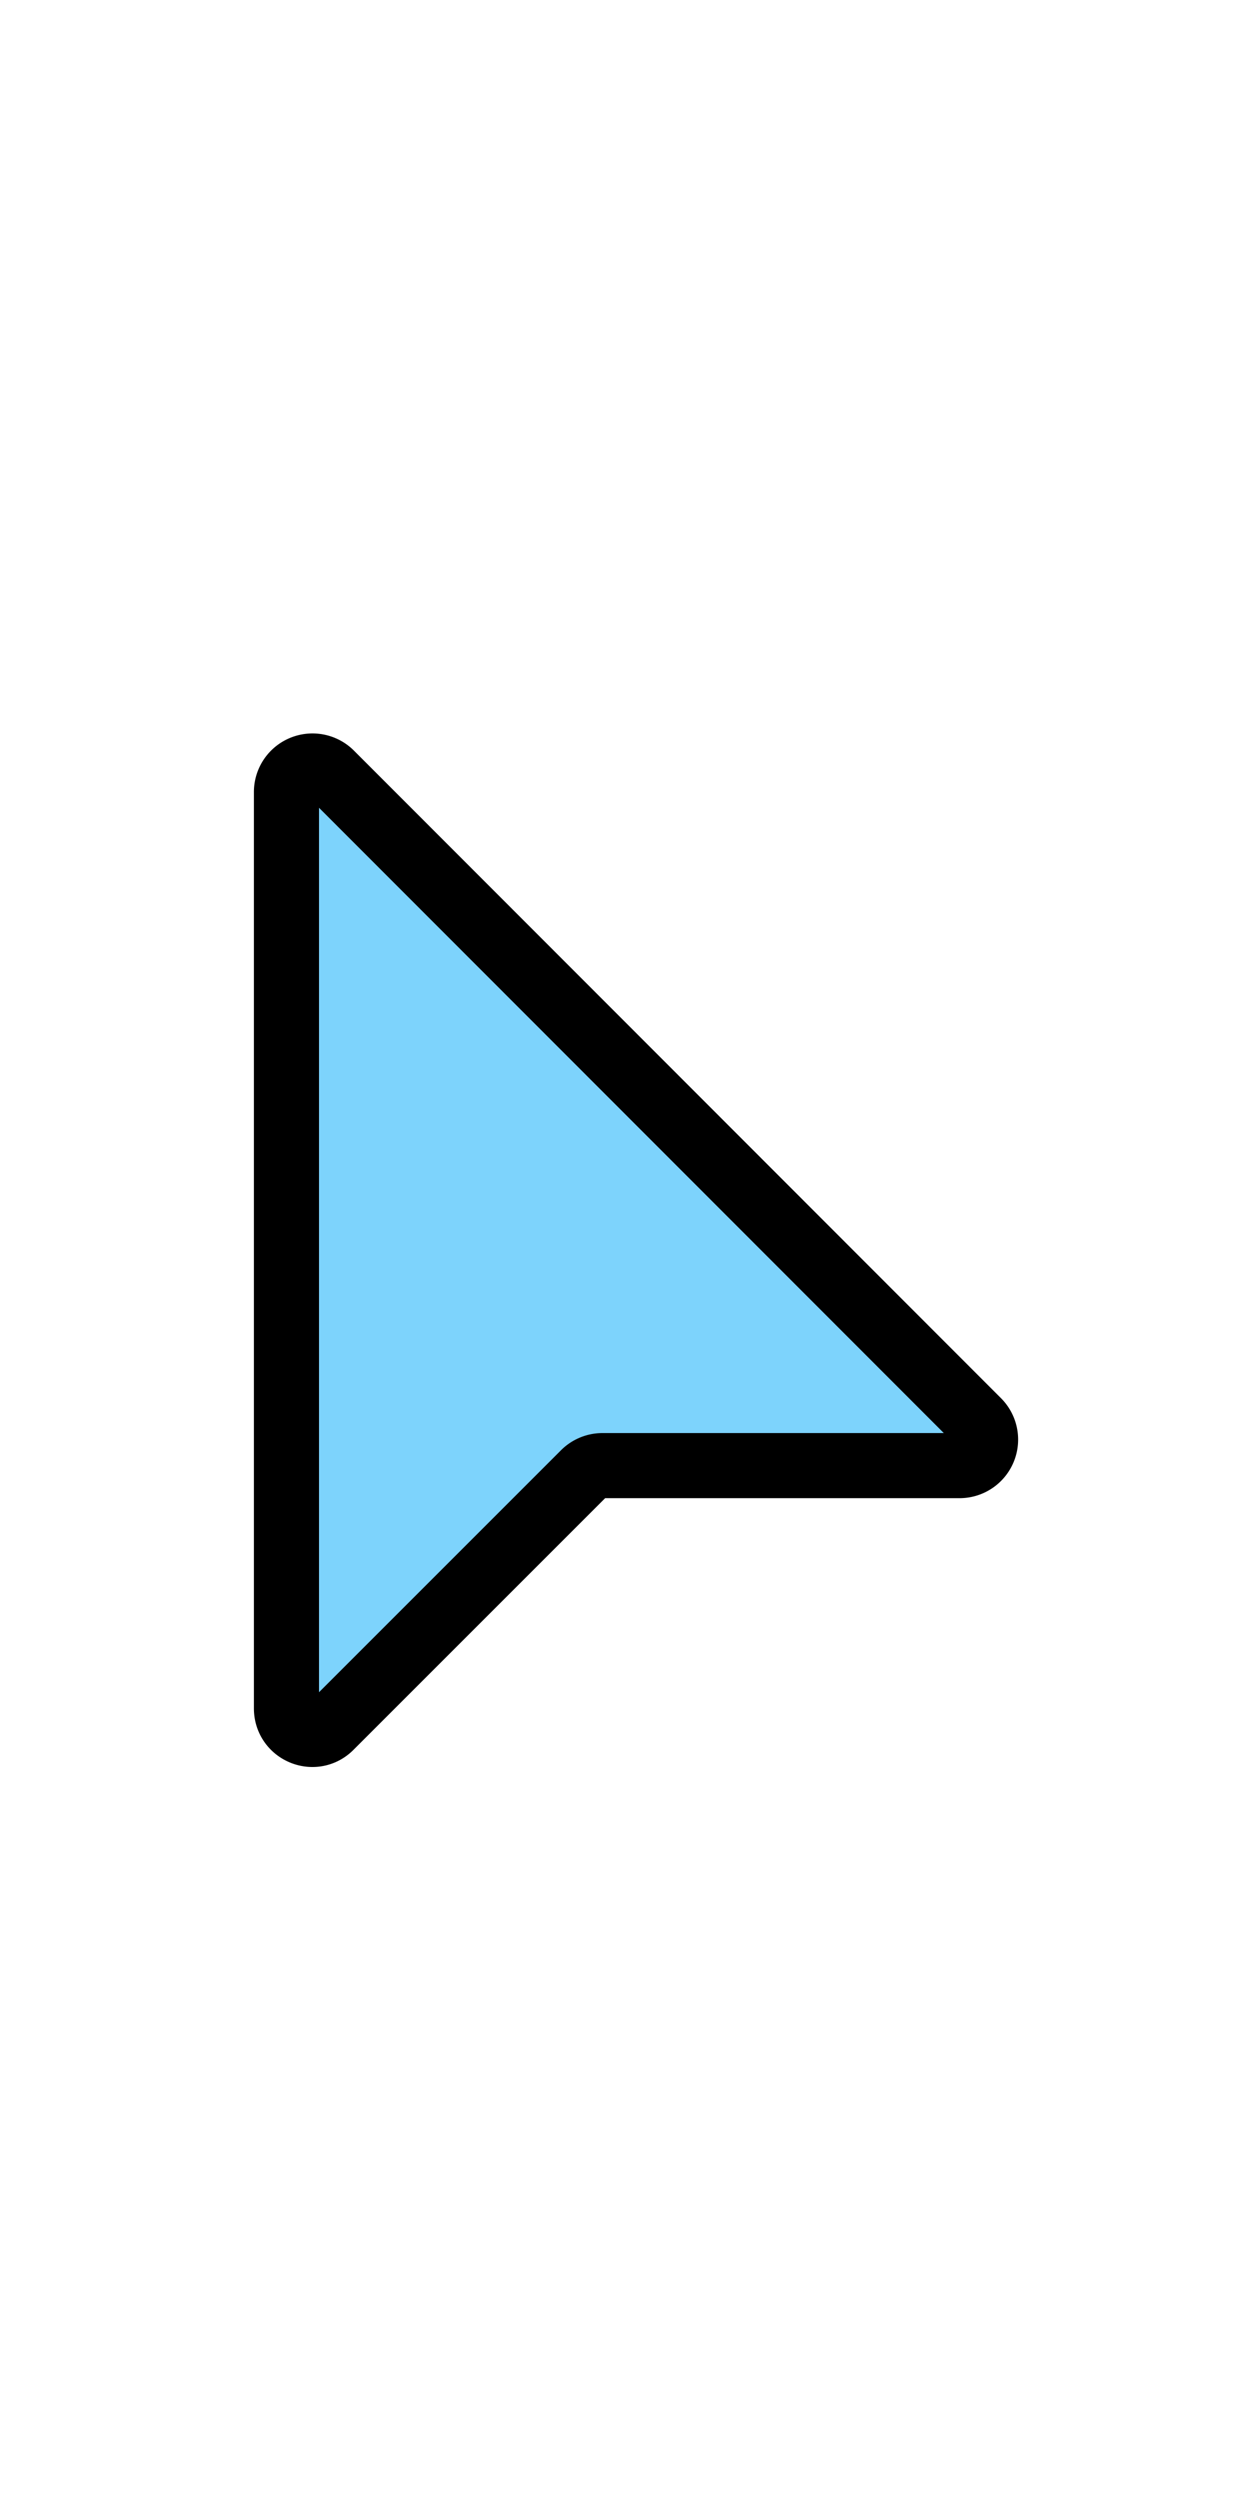﻿<svg xmlns='http://www.w3.org/2000/svg' width='24' height='48' viewBox='0 0 24 24'><path fill='#7DD3FC' stroke='#000000' stroke-width='1.25' d='M5.5 3.21V20.8c0 .45.54.67.85.35l4.86-4.86a.5.5 0 0 1 .35-.15h6.87a.5.5 0 0 0 .35-.85L6.35 2.85a.5.5 0 0 0-.85.35Z'></path></svg>
